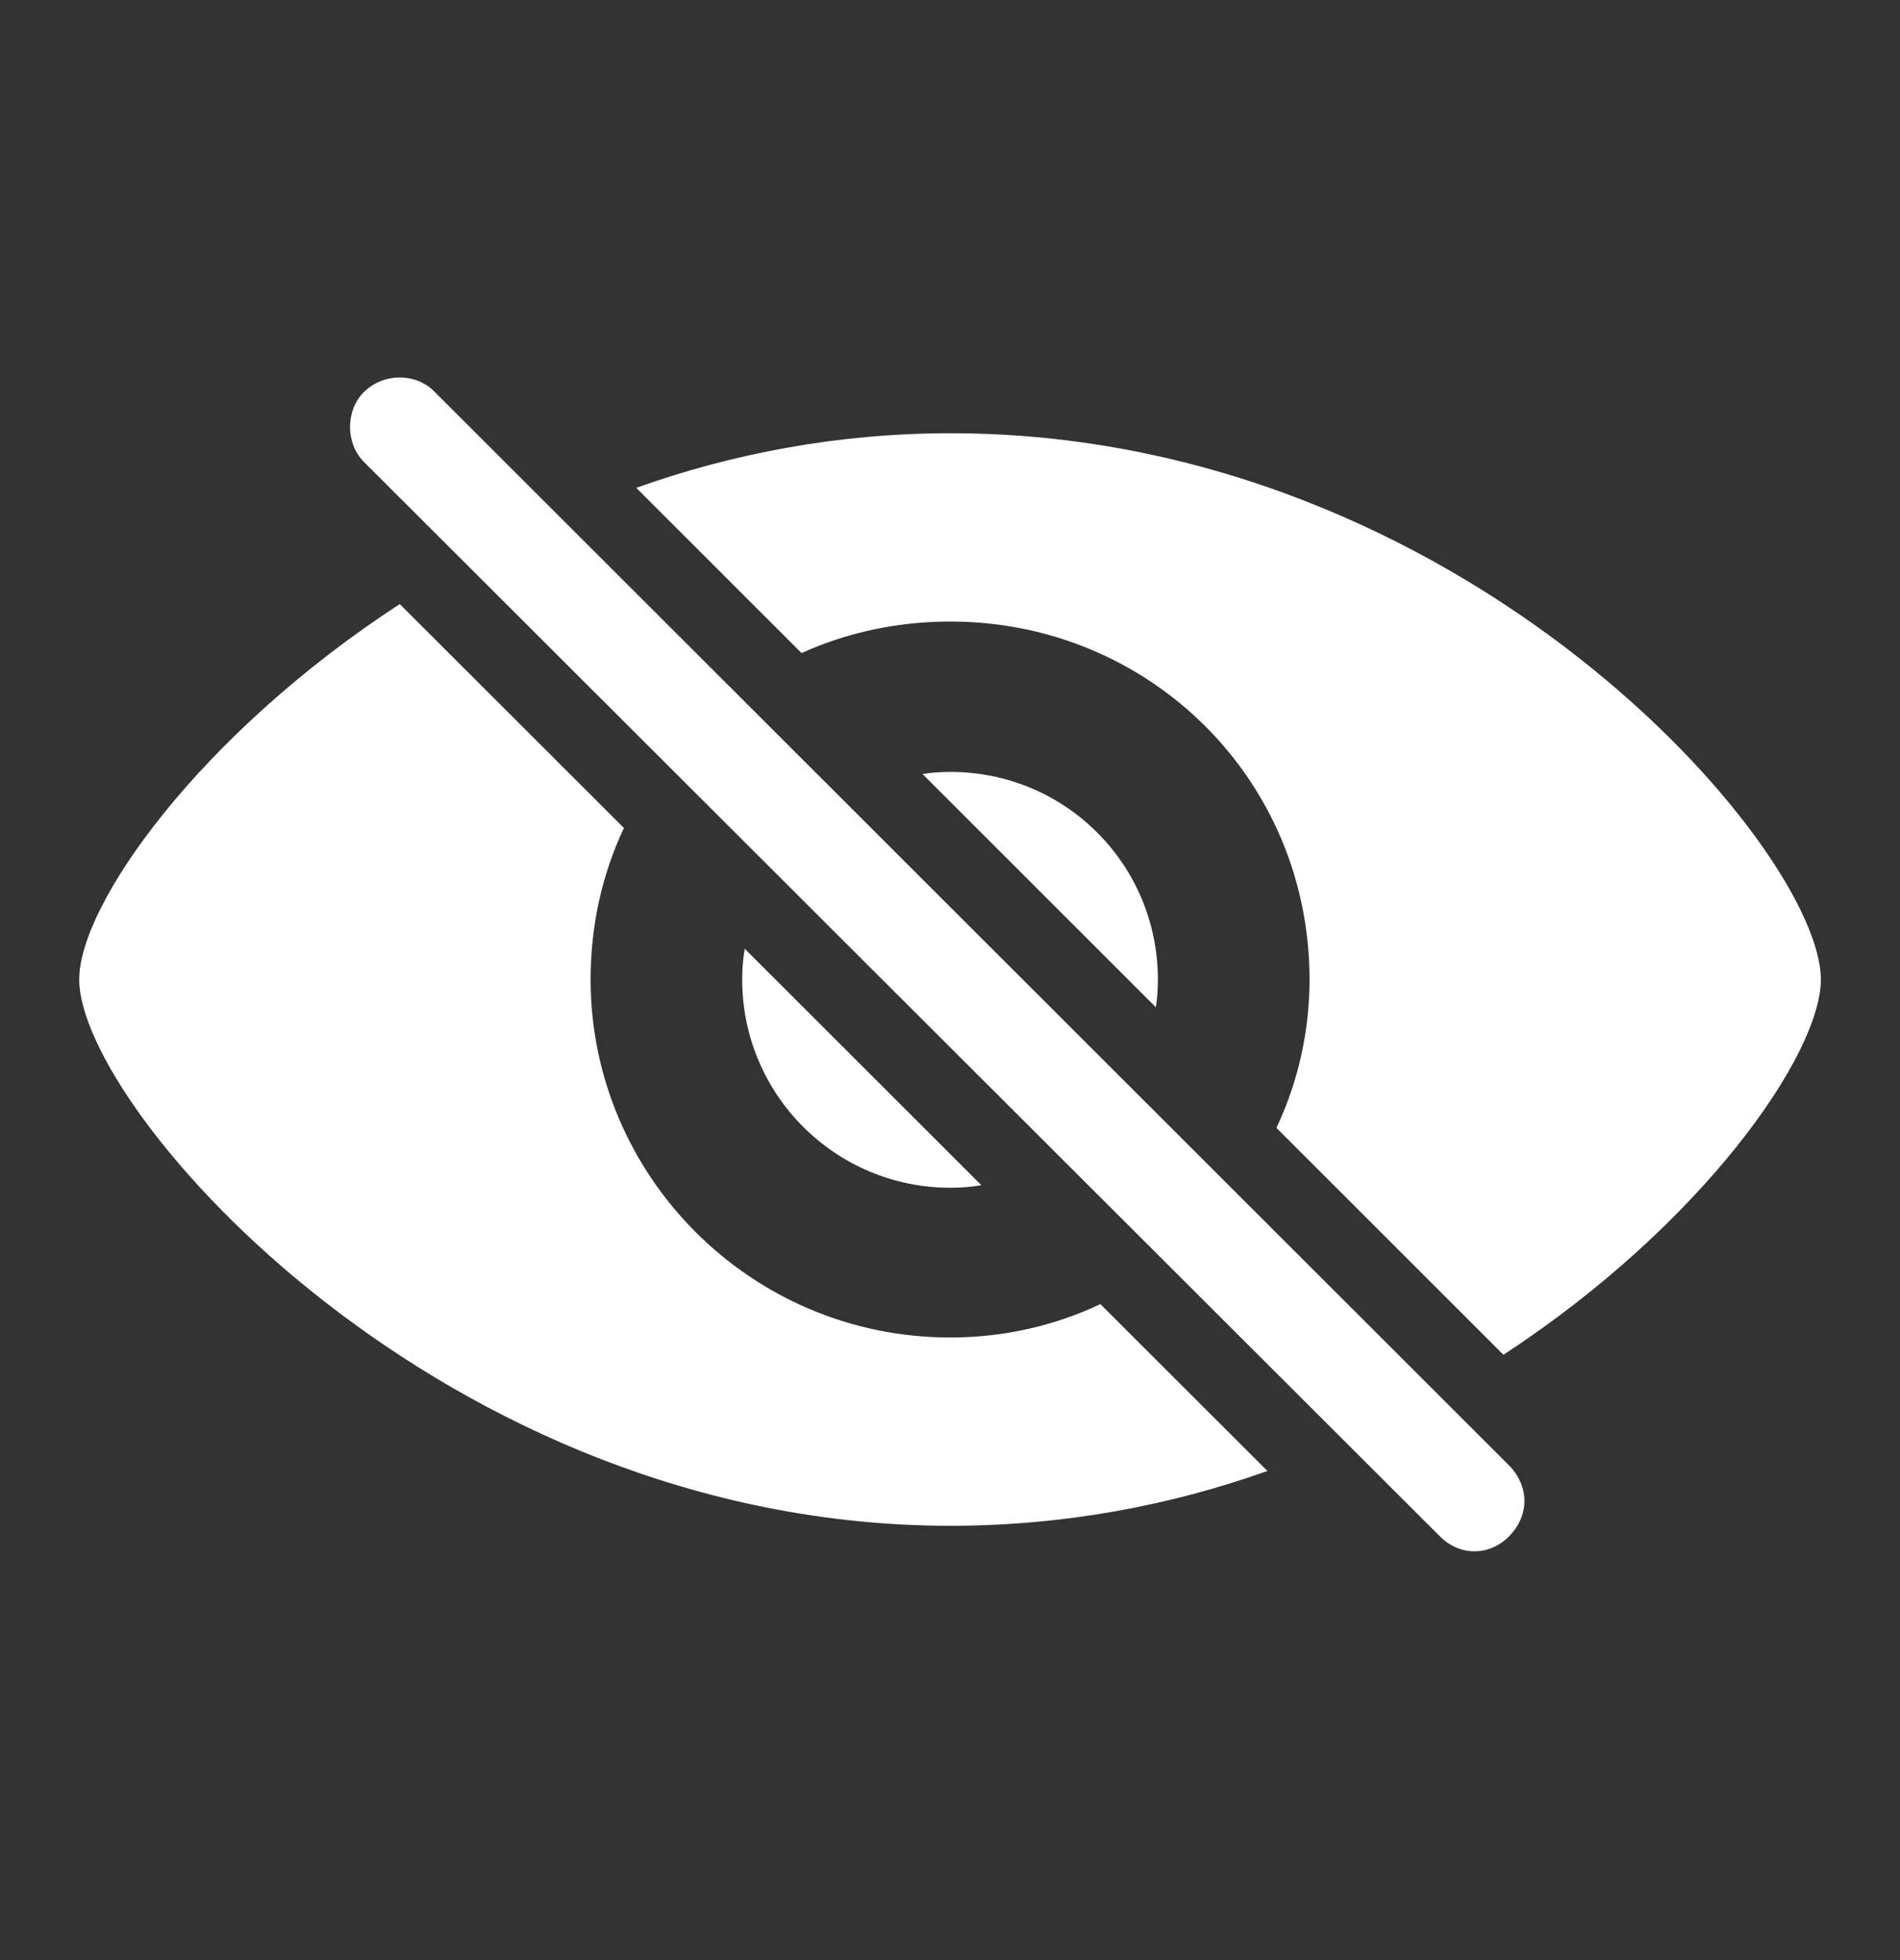 <svg width="32" height="33" viewBox="0 0 32 33" fill="none" xmlns="http://www.w3.org/2000/svg">
<rect x="0" y="0" width="32" height="33" fill="#333333" stroke="none"/>
<g clip-path="url(#clip0_344_1273)">
<path d="M10.508 13.94C10.145 14.709 9.947 15.573 9.947 16.491C9.947 19.78 12.63 22.518 16.006 22.518C16.91 22.518 17.766 22.318 18.533 21.956L21.346 24.765C19.729 25.341 17.934 25.688 16.006 25.688C7.447 25.688 1.334 18.677 1.334 16.491C1.334 15.225 3.365 12.363 6.733 10.17L10.508 13.94ZM30.667 16.491C30.667 17.751 28.676 20.614 25.321 22.809L21.498 18.989C21.857 18.227 22.055 17.379 22.055 16.491C22.055 13.115 19.349 10.464 16.006 10.464C15.108 10.464 14.259 10.652 13.5 10.995L10.716 8.213C12.326 7.639 14.106 7.294 16.006 7.294C24.662 7.294 30.667 14.294 30.667 16.491ZM16.528 19.954C16.359 19.983 16.184 19.997 16.006 19.997C14.069 19.997 12.5 18.428 12.5 16.491C12.5 16.314 12.513 16.141 12.543 15.973L16.528 19.954ZM19.501 16.491C19.501 16.65 19.491 16.806 19.467 16.958L15.537 13.031C15.689 13.007 15.847 12.996 16.006 12.996C17.943 12.996 19.501 14.554 19.501 16.491Z" fill="white"/>
<path d="M24.243 25.858C24.568 26.194 25.076 26.215 25.423 25.858C25.769 25.501 25.747 25.014 25.423 24.679L7.321 6.598C7.007 6.274 6.466 6.274 6.13 6.598C5.817 6.912 5.817 7.464 6.13 7.778L24.243 25.858Z" fill="white"/>
</g>
<defs>
<clipPath id="clip0_344_1273">
<rect y="0.237" width="32" height="32" rx="5" fill="white"/>
</clipPath>
</defs>
</svg>
